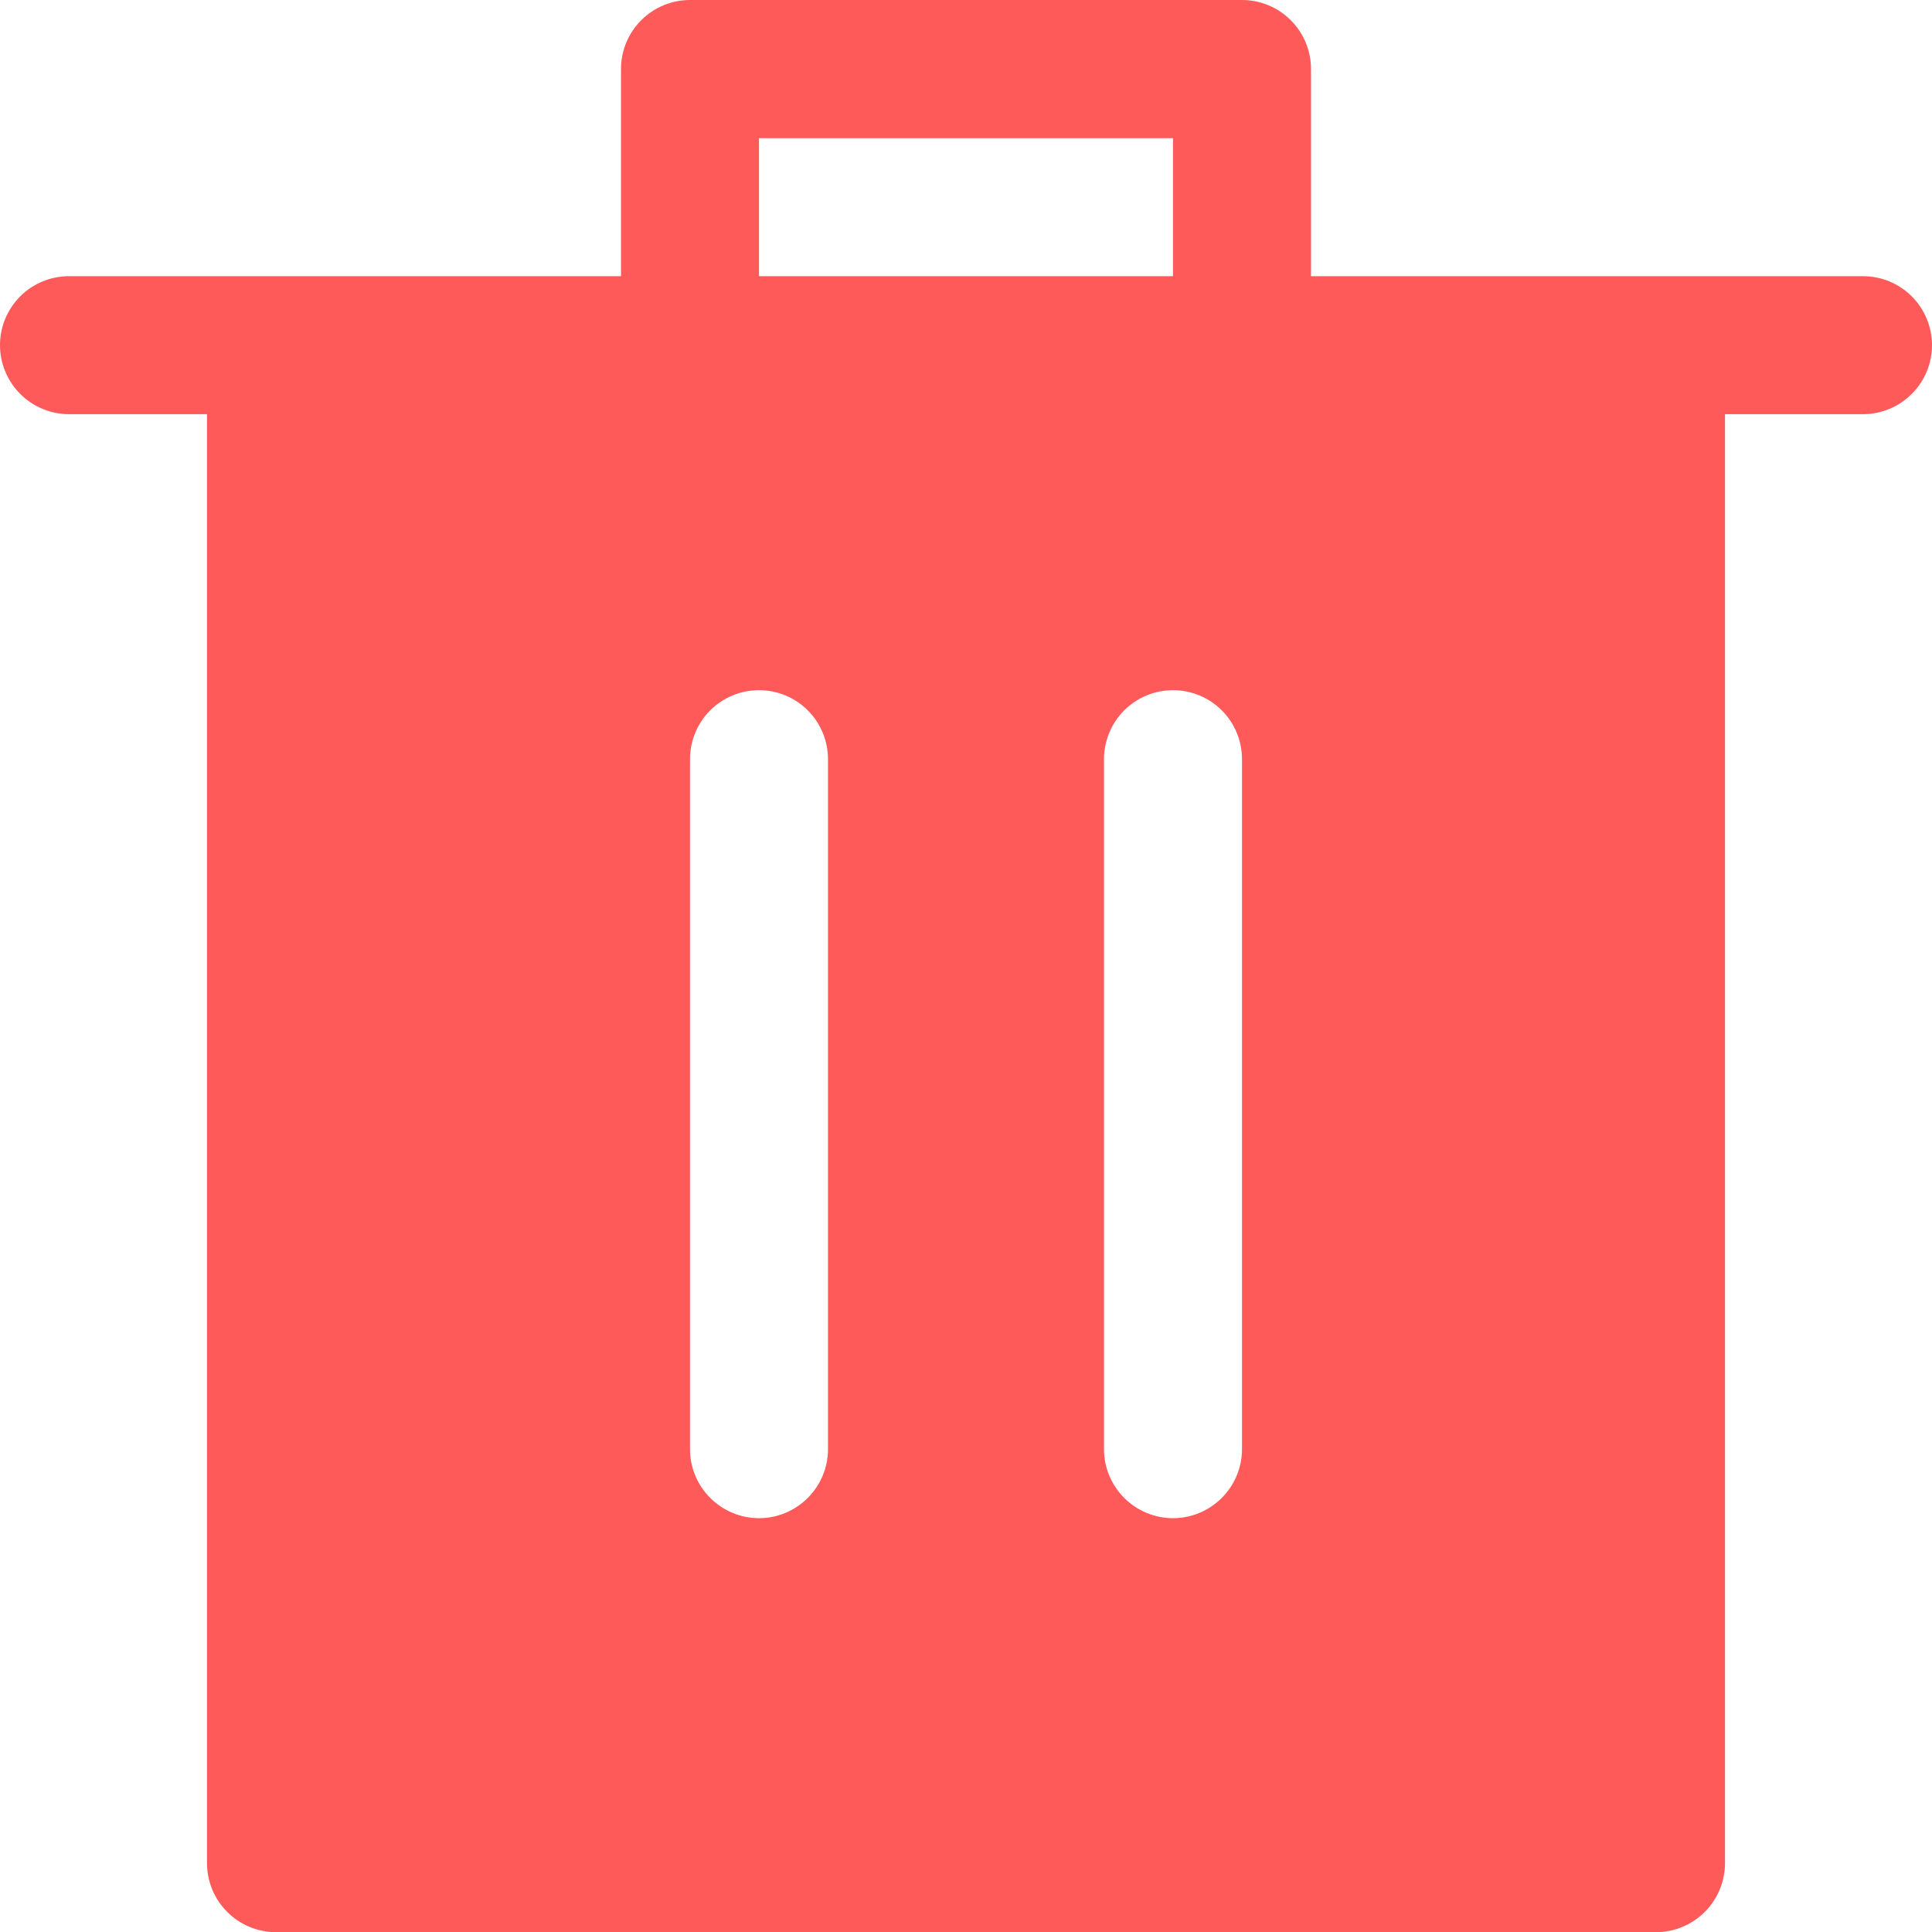 <svg width="21" height="21" viewBox="0 0 21 21" fill="none" xmlns="http://www.w3.org/2000/svg">
<path d="M6.75 3.002V0.75C6.75 0.551 6.829 0.36 6.97 0.22C7.11 0.079 7.301 0 7.5 0H13.5C13.699 0 13.89 0.079 14.03 0.22C14.171 0.36 14.25 0.551 14.25 0.75V3.002H20.25C20.449 3.002 20.64 3.081 20.78 3.221C20.921 3.362 21 3.553 21 3.752C21 3.95 20.921 4.141 20.78 4.282C20.64 4.422 20.449 4.502 20.25 4.502H0.75C0.551 4.502 0.36 4.422 0.22 4.282C0.079 4.141 0 3.95 0 3.752C0 3.553 0.079 3.362 0.22 3.221C0.36 3.081 0.551 3.002 0.75 3.002H6.75ZM8.25 3.002H12.75V1.502H8.25V3.002ZM3 21.002C2.801 21.002 2.61 20.922 2.47 20.782C2.329 20.641 2.25 20.45 2.25 20.252V4.502H18.75V20.252C18.75 20.45 18.671 20.641 18.53 20.782C18.39 20.922 18.199 21.002 18 21.002H3ZM8.25 16.502C8.449 16.502 8.64 16.422 8.78 16.282C8.921 16.141 9 15.95 9 15.752V8.252C9 8.053 8.921 7.862 8.78 7.721C8.64 7.581 8.449 7.502 8.25 7.502C8.051 7.502 7.86 7.581 7.72 7.721C7.579 7.862 7.5 8.053 7.5 8.252V15.752C7.5 15.95 7.579 16.141 7.72 16.282C7.86 16.422 8.051 16.502 8.25 16.502ZM12.75 16.502C12.949 16.502 13.14 16.422 13.28 16.282C13.421 16.141 13.5 15.95 13.5 15.752V8.252C13.5 8.053 13.421 7.862 13.28 7.721C13.14 7.581 12.949 7.502 12.75 7.502C12.551 7.502 12.36 7.581 12.22 7.721C12.079 7.862 12 8.053 12 8.252V15.752C12 15.95 12.079 16.141 12.22 16.282C12.36 16.422 12.551 16.502 12.75 16.502Z" fill="#FF5A5A"/>
</svg>
